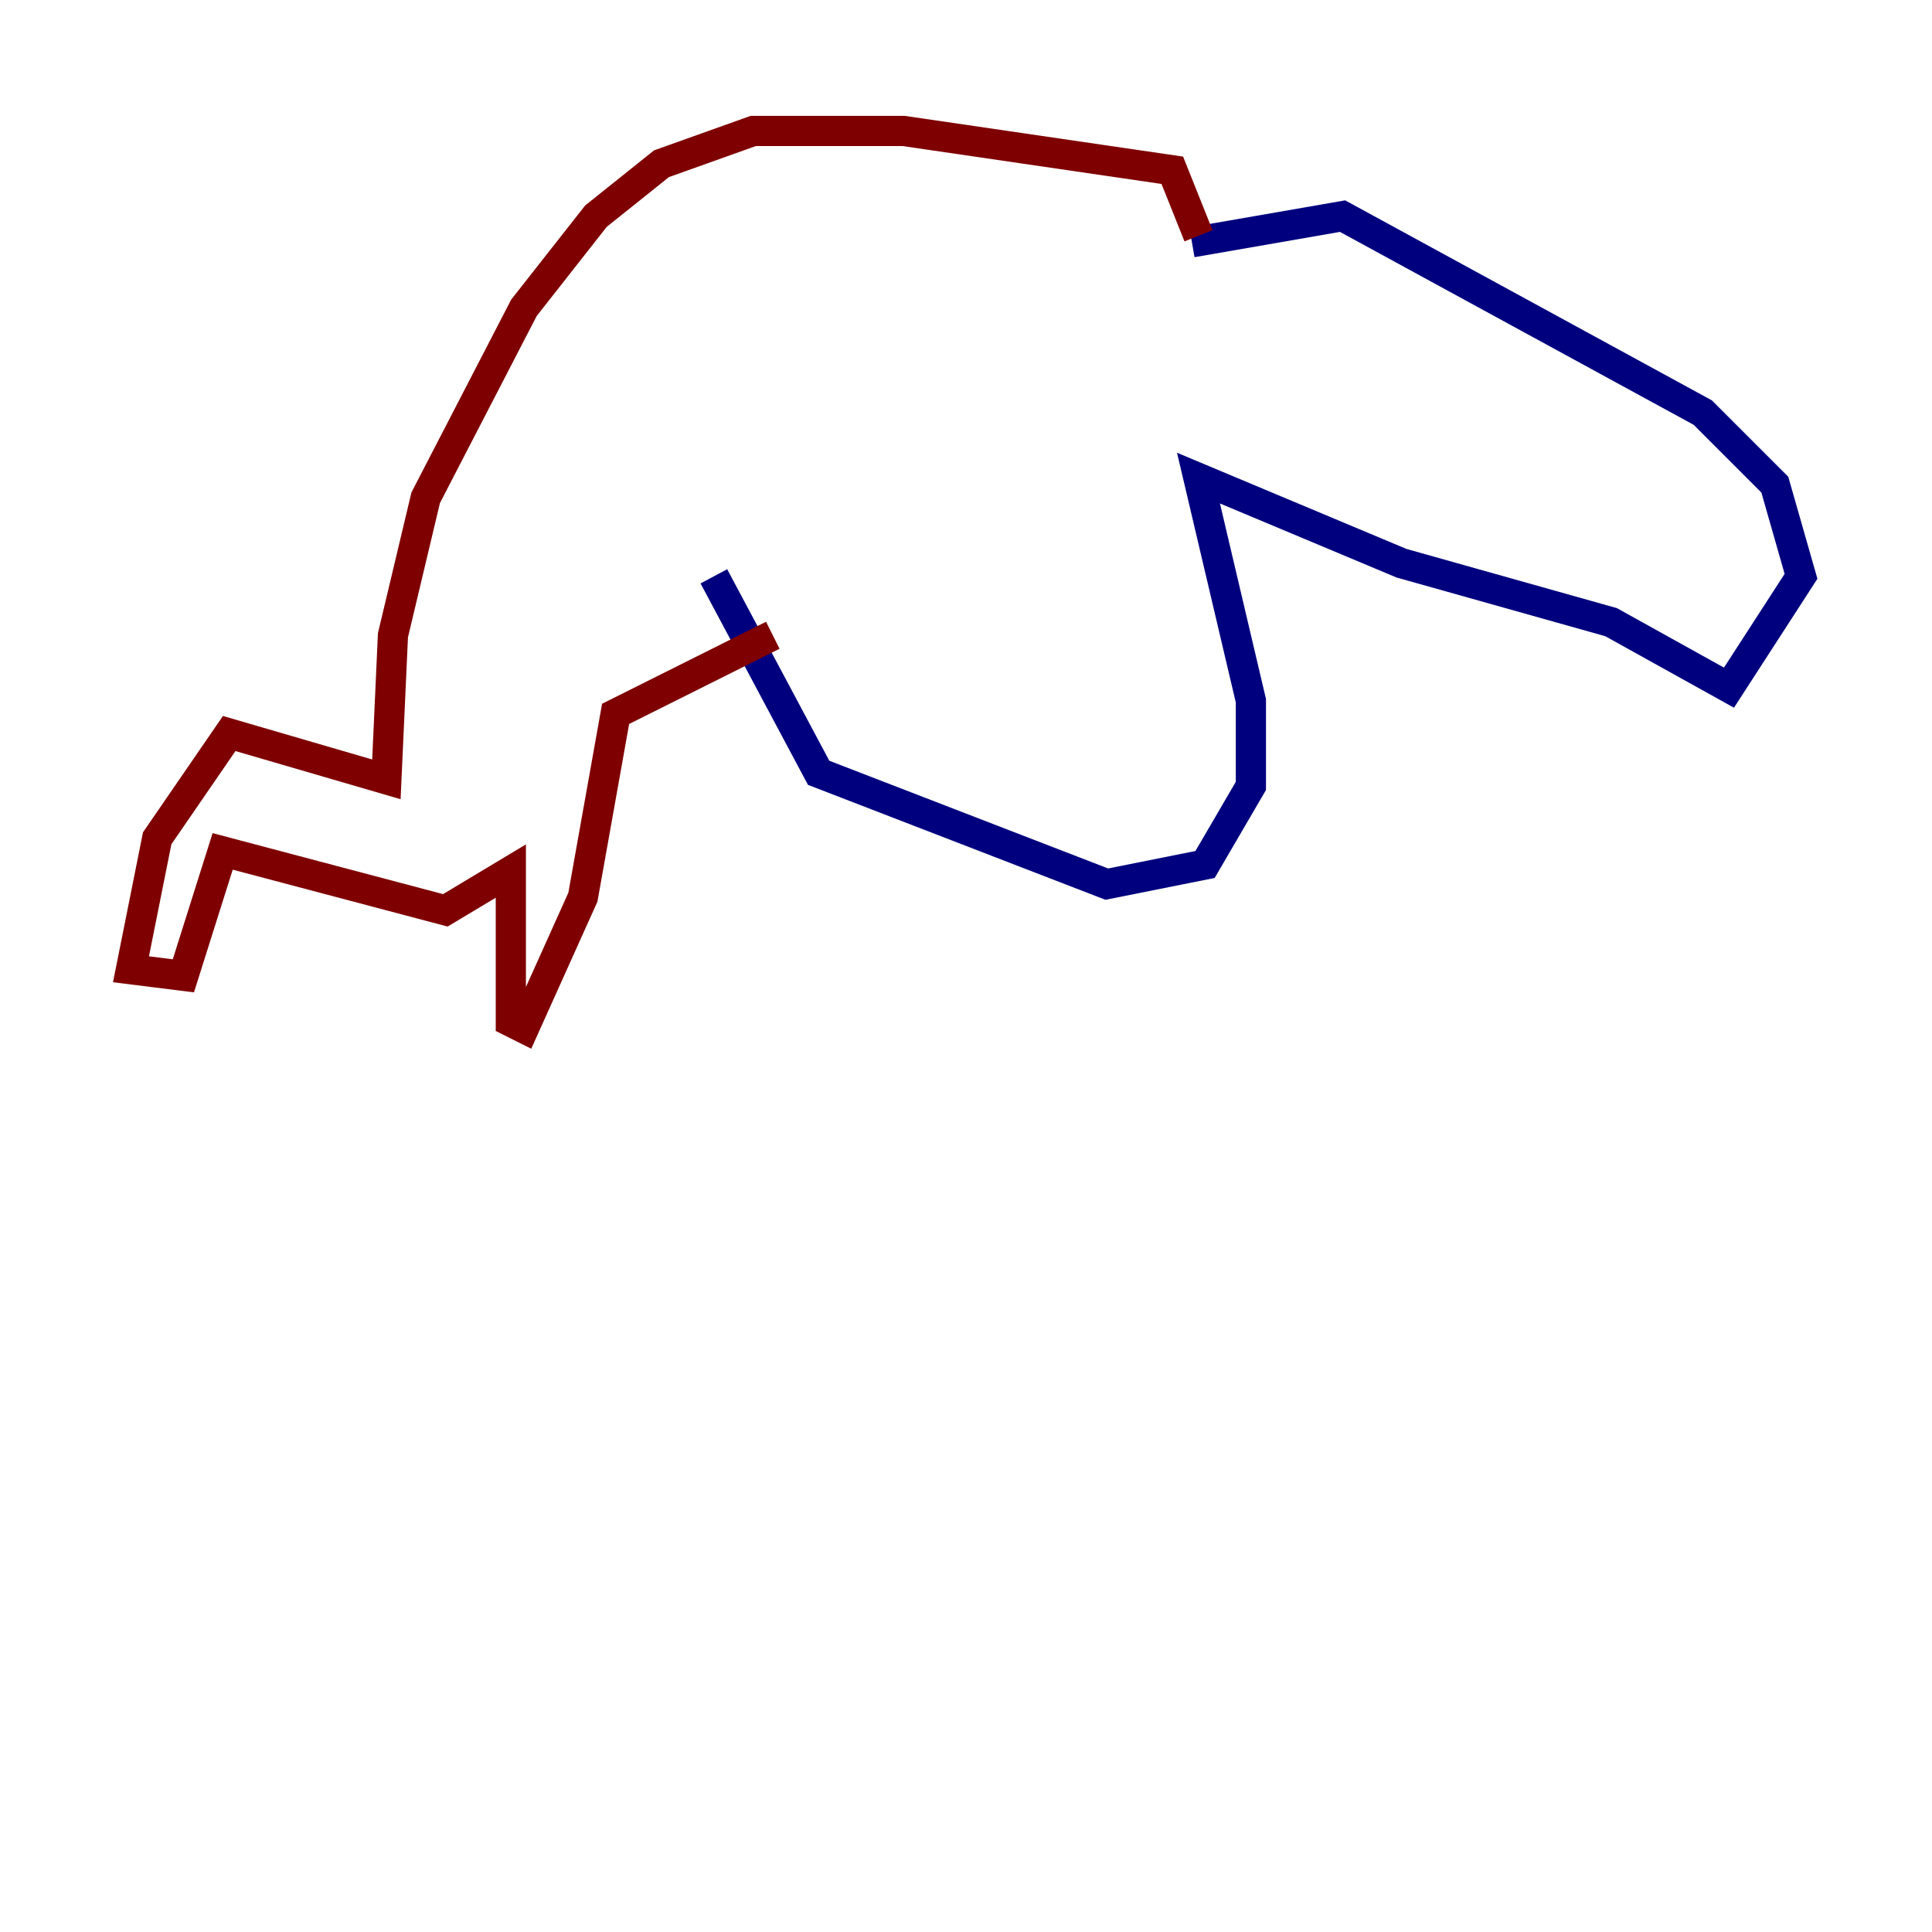 <?xml version="1.0" encoding="utf-8" ?>
<svg baseProfile="tiny" height="128" version="1.2" viewBox="0,0,128,128" width="128" xmlns="http://www.w3.org/2000/svg" xmlns:ev="http://www.w3.org/2001/xml-events" xmlns:xlink="http://www.w3.org/1999/xlink"><defs /><polyline fill="none" points="78.969,16.054 88.949,14.319 112.814,27.336 117.586,32.108 119.322,38.183 114.549,45.559 106.739,41.22 92.854,37.315 79.403,31.675 82.875,46.427 82.875,52.068 79.837,57.275 73.329,58.576 54.237,51.2 47.295,38.183" stroke="#00007f" stroke-width="2" /><polyline fill="none" points="79.403,15.62 77.668,11.281 59.878,8.678 49.898,8.678 43.824,10.848 39.485,14.319 34.712,20.393 28.203,32.976 26.034,42.088 25.6,51.634 15.186,48.597 10.414,55.539 8.678,64.217 12.149,64.651 14.752,56.407 29.505,60.312 33.844,57.709 33.844,67.688 34.712,68.122 38.617,59.444 40.786,47.295 51.2,42.088" stroke="#7f0000" stroke-width="2" /></svg>